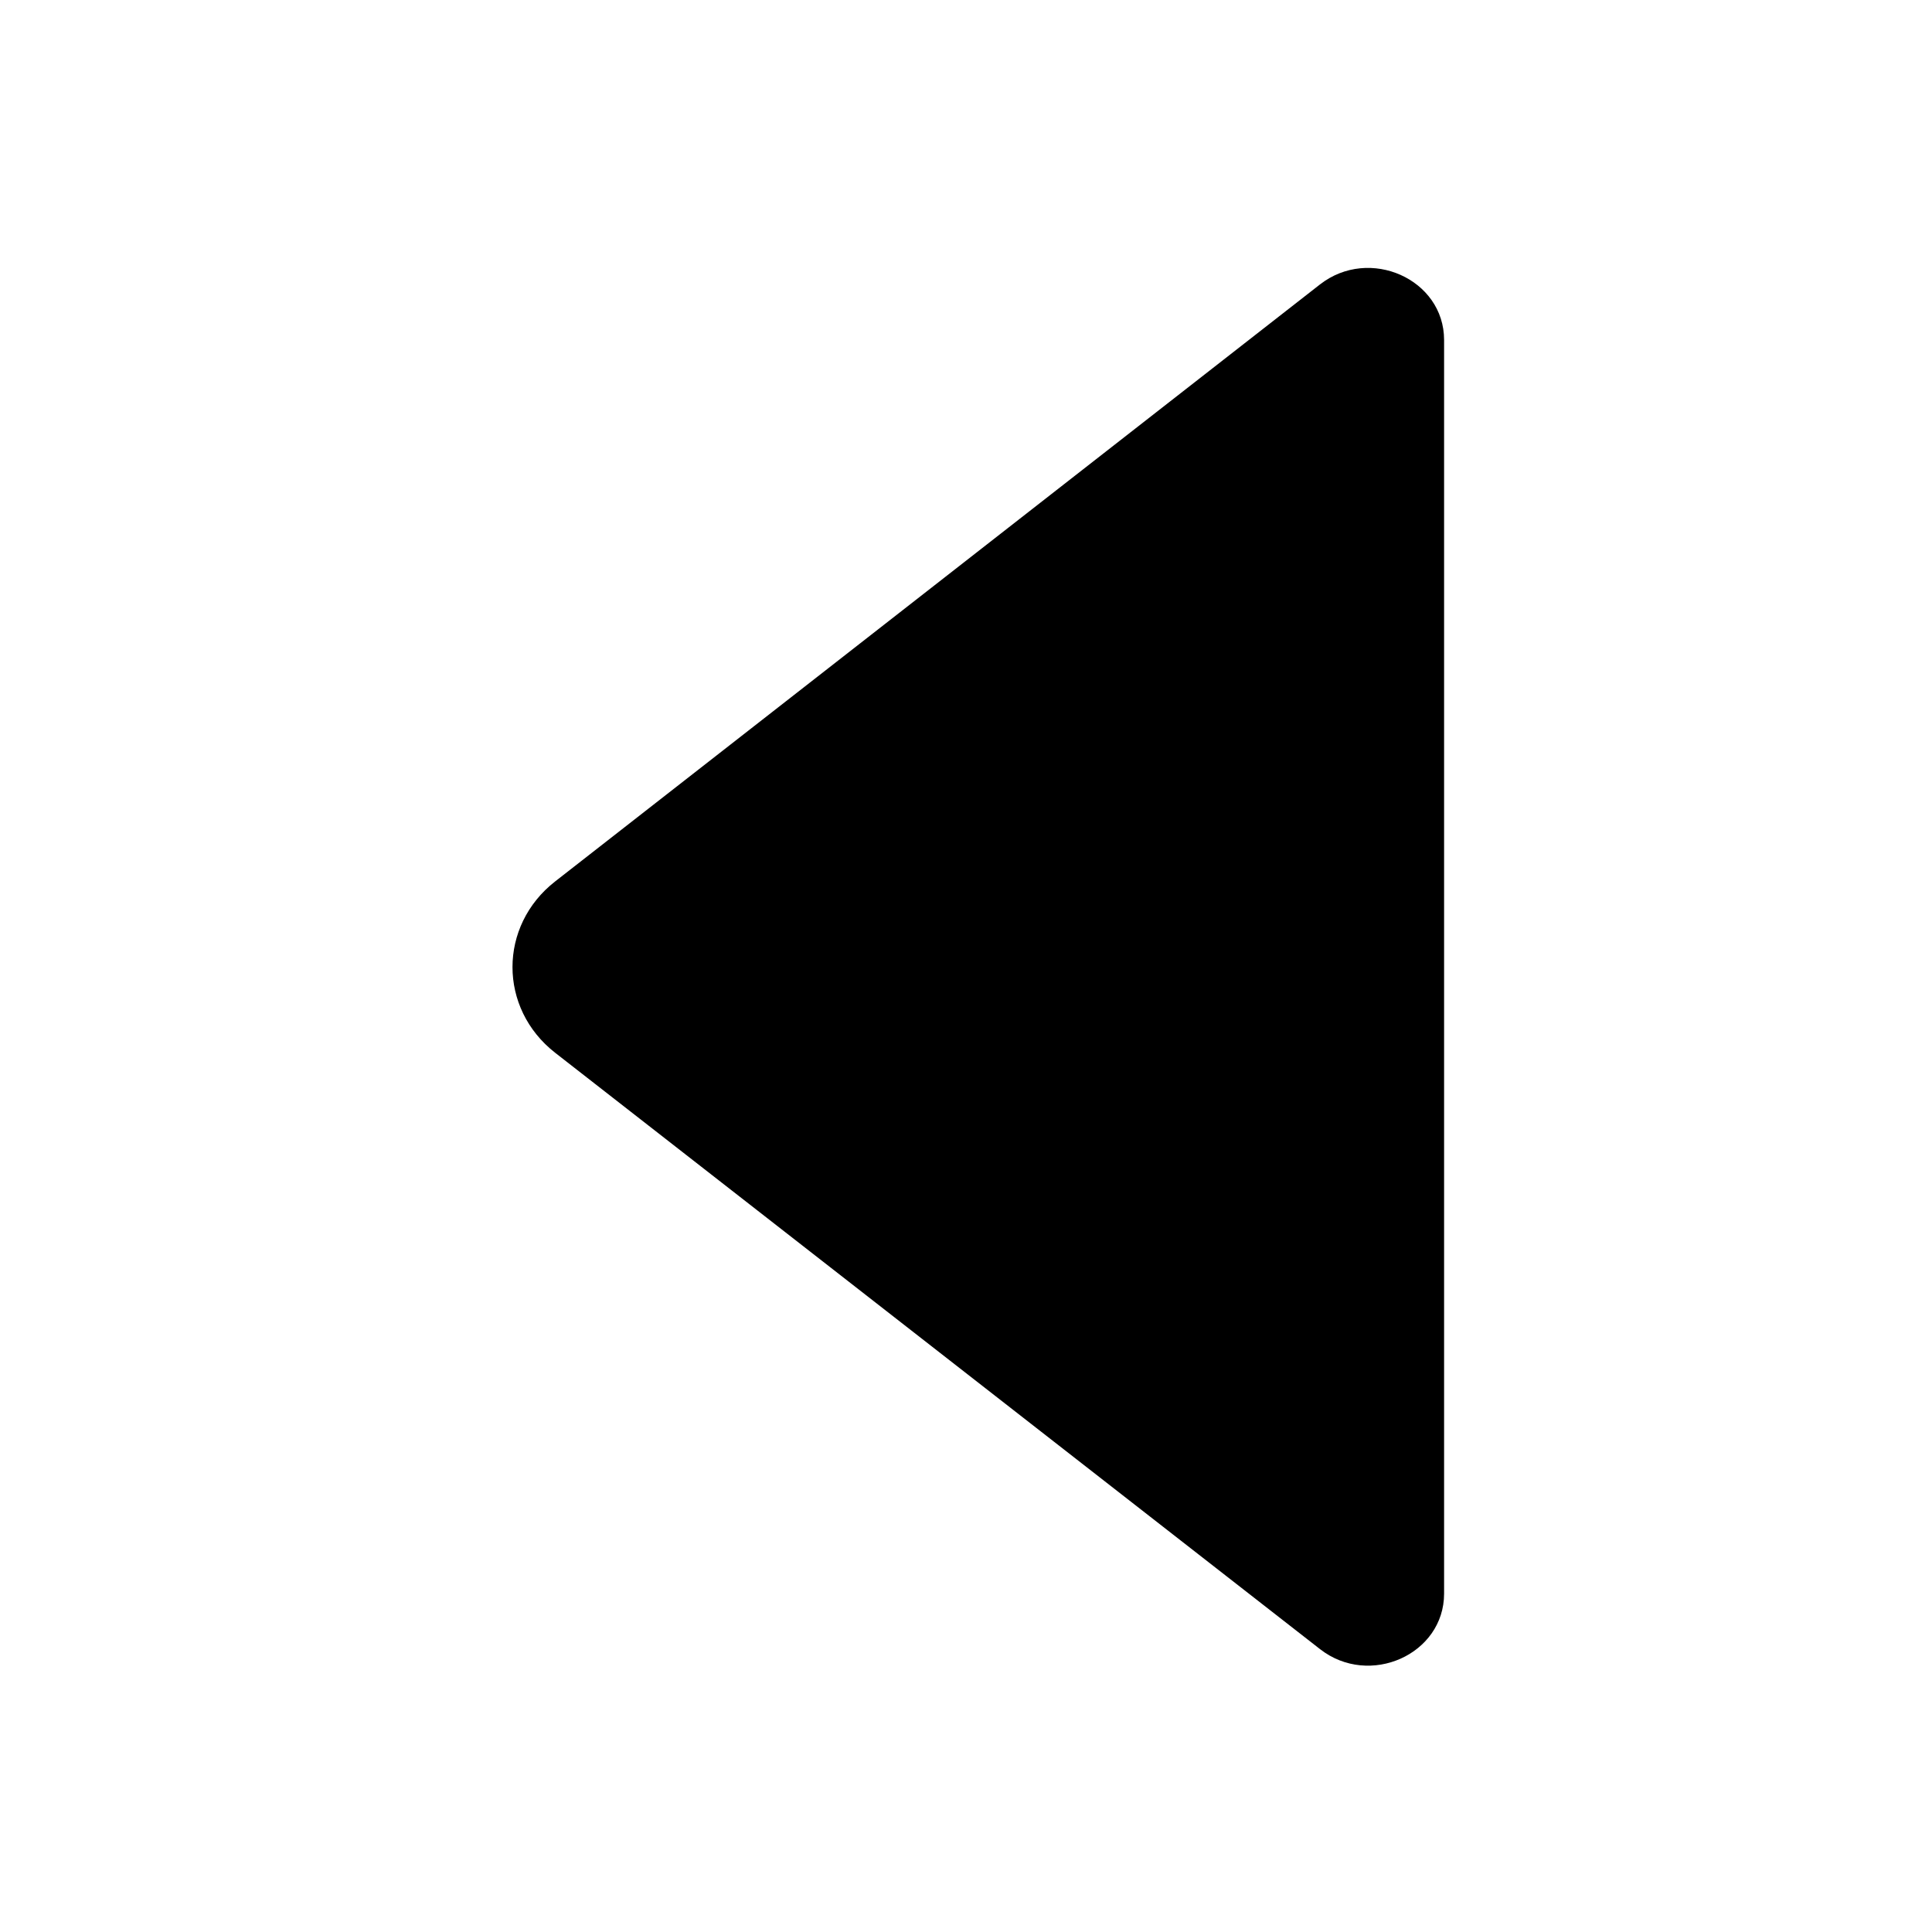 <svg xmlns="http://www.w3.org/2000/svg" viewBox="0 0 1024 1024" class="icon"><path d="M765.397 180.177c0-32.209-39.532-49.892-65.799-29.407l-405.35 316.399c-30.156 23.526-30.156 67.296 0 90.824l405.394 316.079c26.227 20.485 65.757 2.8 65.757-29.408V180.177z"/></svg>